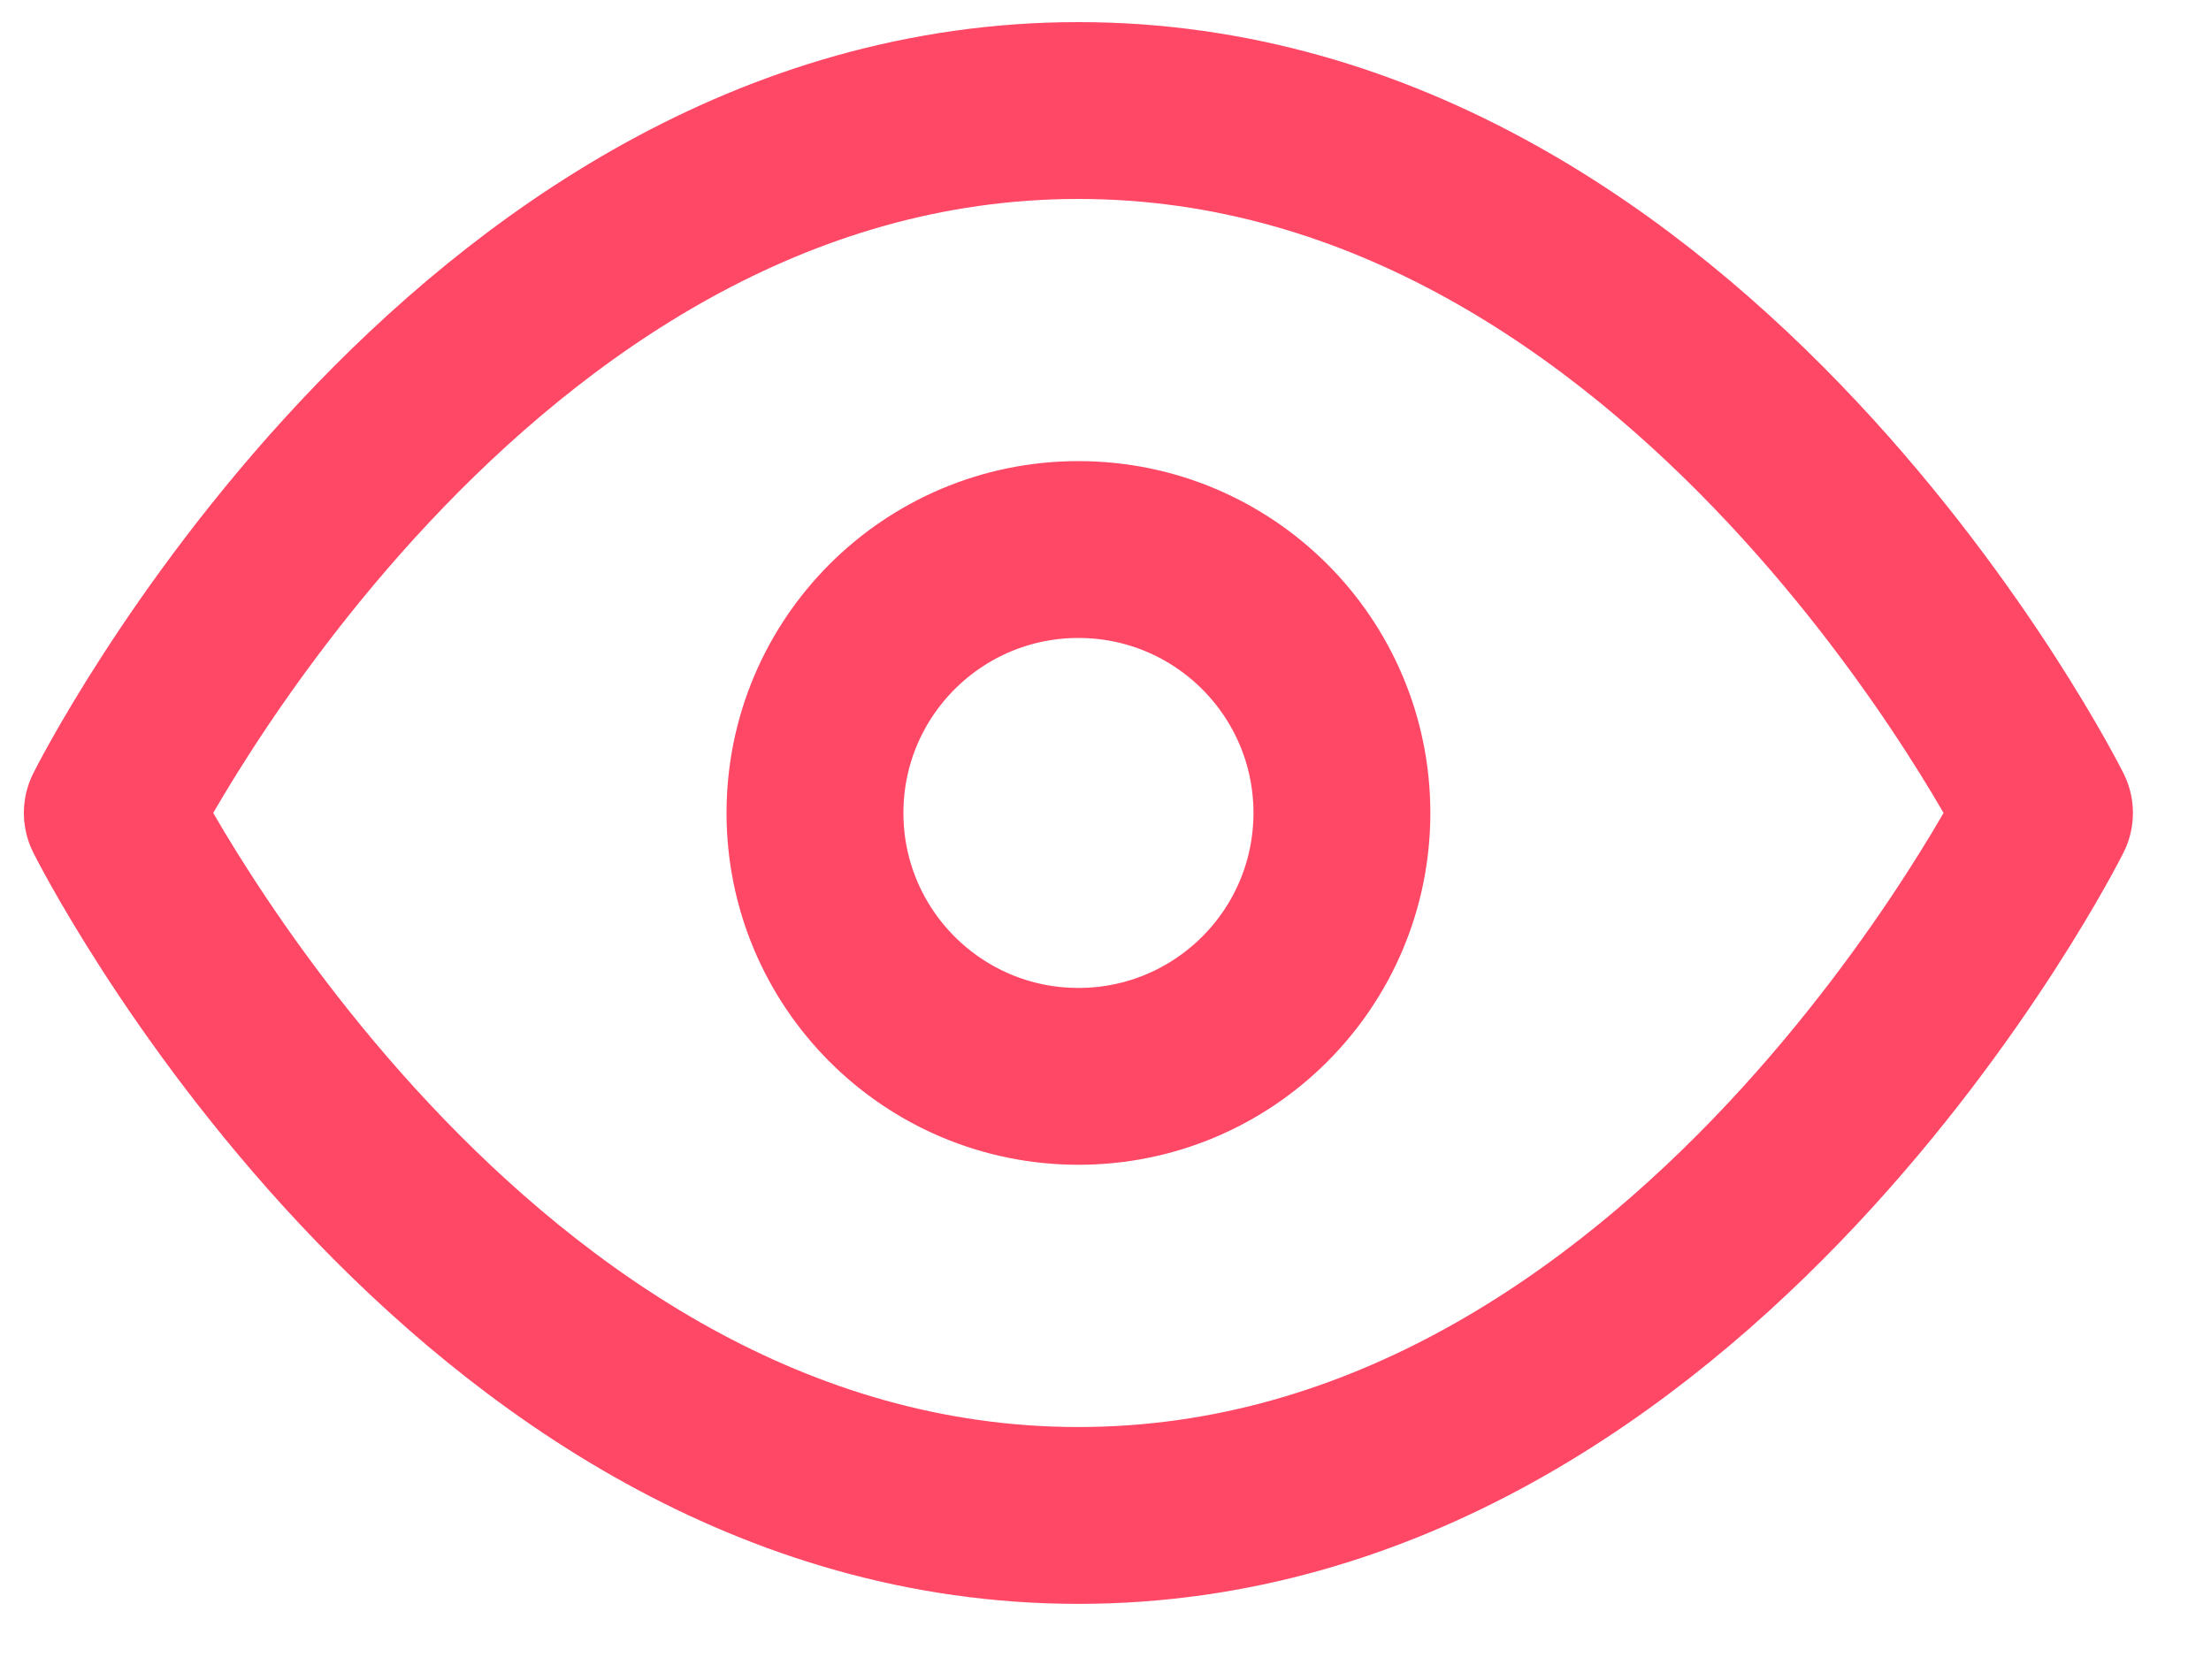 <svg width="25" height="19" viewBox="0 0 25 19" fill="none" xmlns="http://www.w3.org/2000/svg">
<path fill-rule="evenodd" clip-rule="evenodd" d="M1.27 9.194C1.27 9.194 5.242 1.25 12.193 1.25C19.145 1.25 23.117 9.194 23.117 9.194C23.117 9.194 19.145 17.139 12.193 17.139C5.242 17.139 1.27 9.194 1.27 9.194Z" stroke="#FF4766" stroke-width="2" stroke-linecap="round" stroke-linejoin="round"/>
<circle cx="12.194" cy="9.194" r="2.979" stroke="#FF4766" stroke-width="2" stroke-linecap="round" stroke-linejoin="round"/>
</svg>
